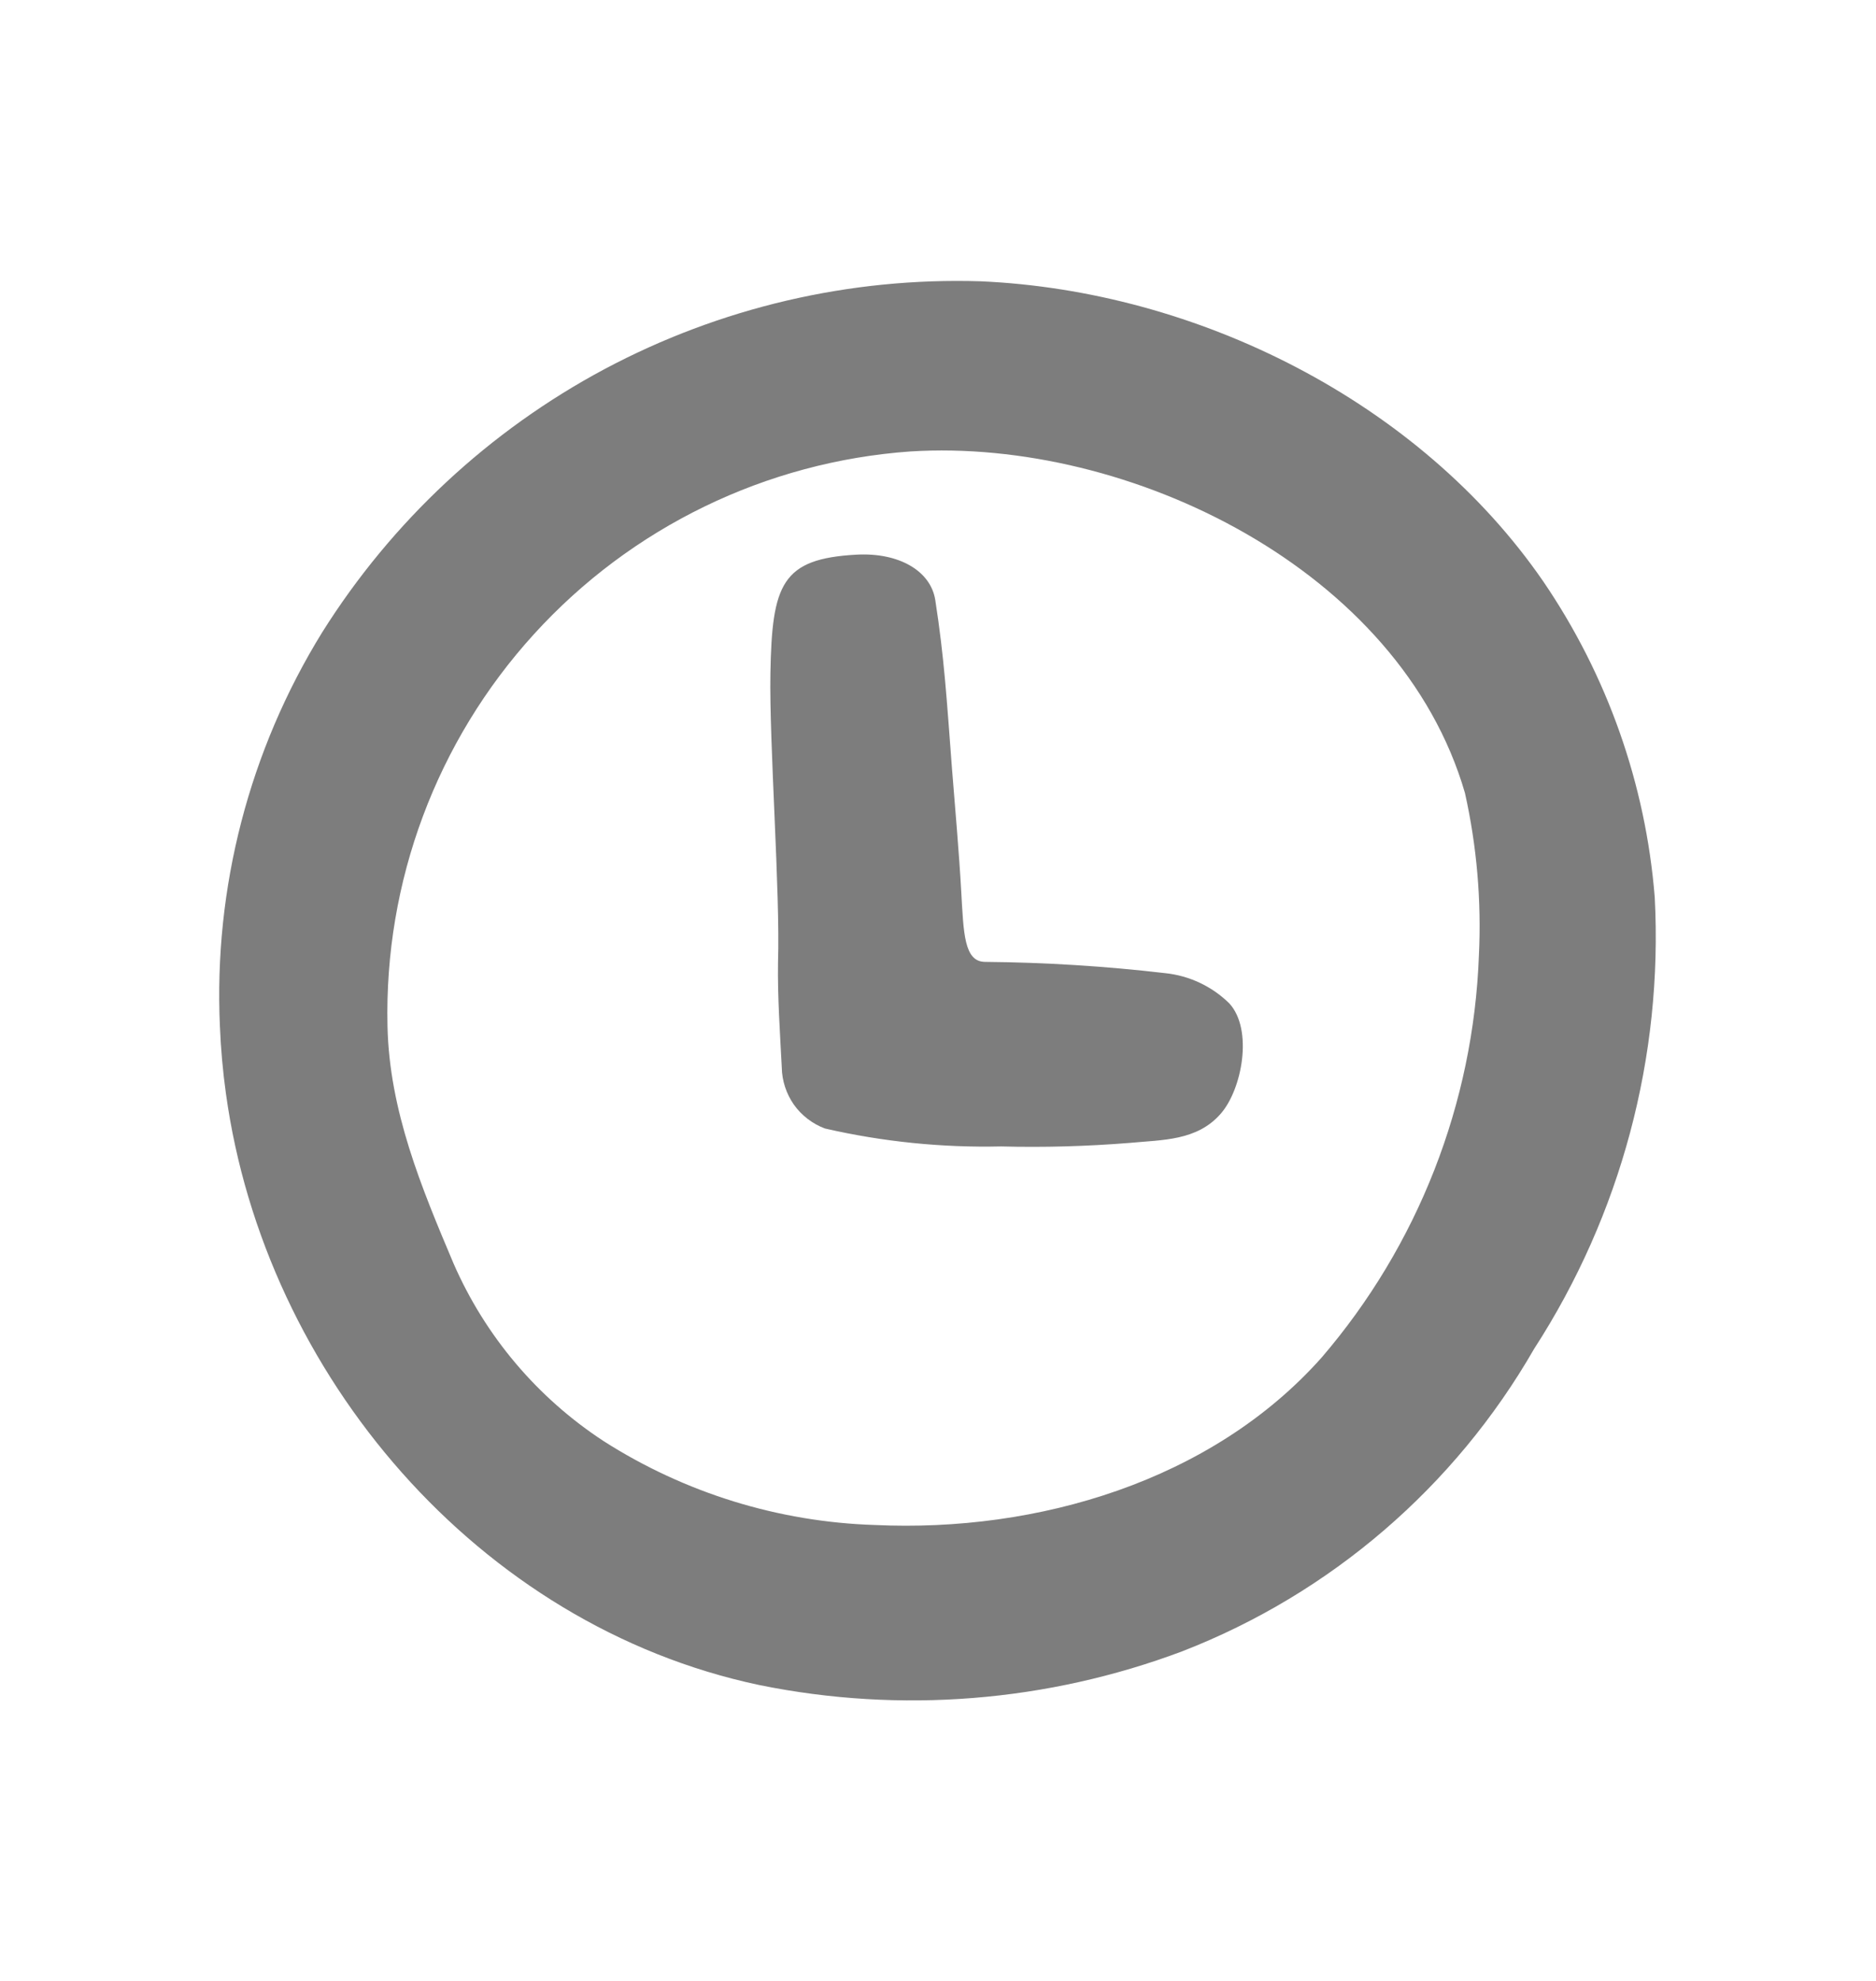 <svg width="18" height="19" viewBox="0 0 18 19" fill="none" xmlns="http://www.w3.org/2000/svg">
<path d="M15.877 8.606C15.79 7.52 15.421 6.476 14.807 5.576C13.618 3.851 11.483 2.788 9.407 2.698C8.152 2.659 6.909 2.95 5.801 3.54C4.694 4.131 3.76 5.001 3.092 6.064C2.392 7.197 2.05 8.514 2.11 9.844C2.119 10.061 2.138 10.277 2.168 10.491C2.541 13.186 4.588 15.592 7.285 16.162C8.642 16.438 10.049 16.325 11.345 15.838C12.768 15.285 13.959 14.261 14.72 12.937C15.552 11.652 15.957 10.136 15.877 8.606ZM14.19 9.162C14.138 10.583 13.606 11.944 12.68 13.022C11.625 14.207 9.952 14.7 8.393 14.627C7.47 14.598 6.572 14.32 5.794 13.824C5.157 13.408 4.655 12.815 4.351 12.117C4.043 11.389 3.736 10.654 3.718 9.844C3.686 8.456 4.189 7.109 5.123 6.083C6.057 5.056 7.351 4.428 8.736 4.33C10.833 4.199 13.434 5.463 14.056 7.606C14.17 8.116 14.215 8.64 14.19 9.162ZM11.18 9.334C10.606 9.267 10.03 9.231 9.453 9.226C9.249 9.226 9.246 8.948 9.223 8.554C9.203 8.186 9.163 7.737 9.134 7.369C9.083 6.699 9.06 6.31 8.974 5.756C8.93 5.474 8.623 5.298 8.218 5.32C7.501 5.359 7.407 5.601 7.392 6.458C7.38 7.126 7.487 8.564 7.465 9.231C7.46 9.564 7.484 9.904 7.501 10.238C7.503 10.366 7.544 10.49 7.617 10.595C7.691 10.699 7.795 10.779 7.915 10.824C8.469 10.951 9.037 11.009 9.605 10.996C10.017 11.007 10.43 10.995 10.841 10.962C11.155 10.932 11.485 10.943 11.712 10.683C11.918 10.449 12.026 9.873 11.794 9.623C11.628 9.46 11.411 9.358 11.18 9.334Z" fill="#7D7D7D"/>
</svg>

